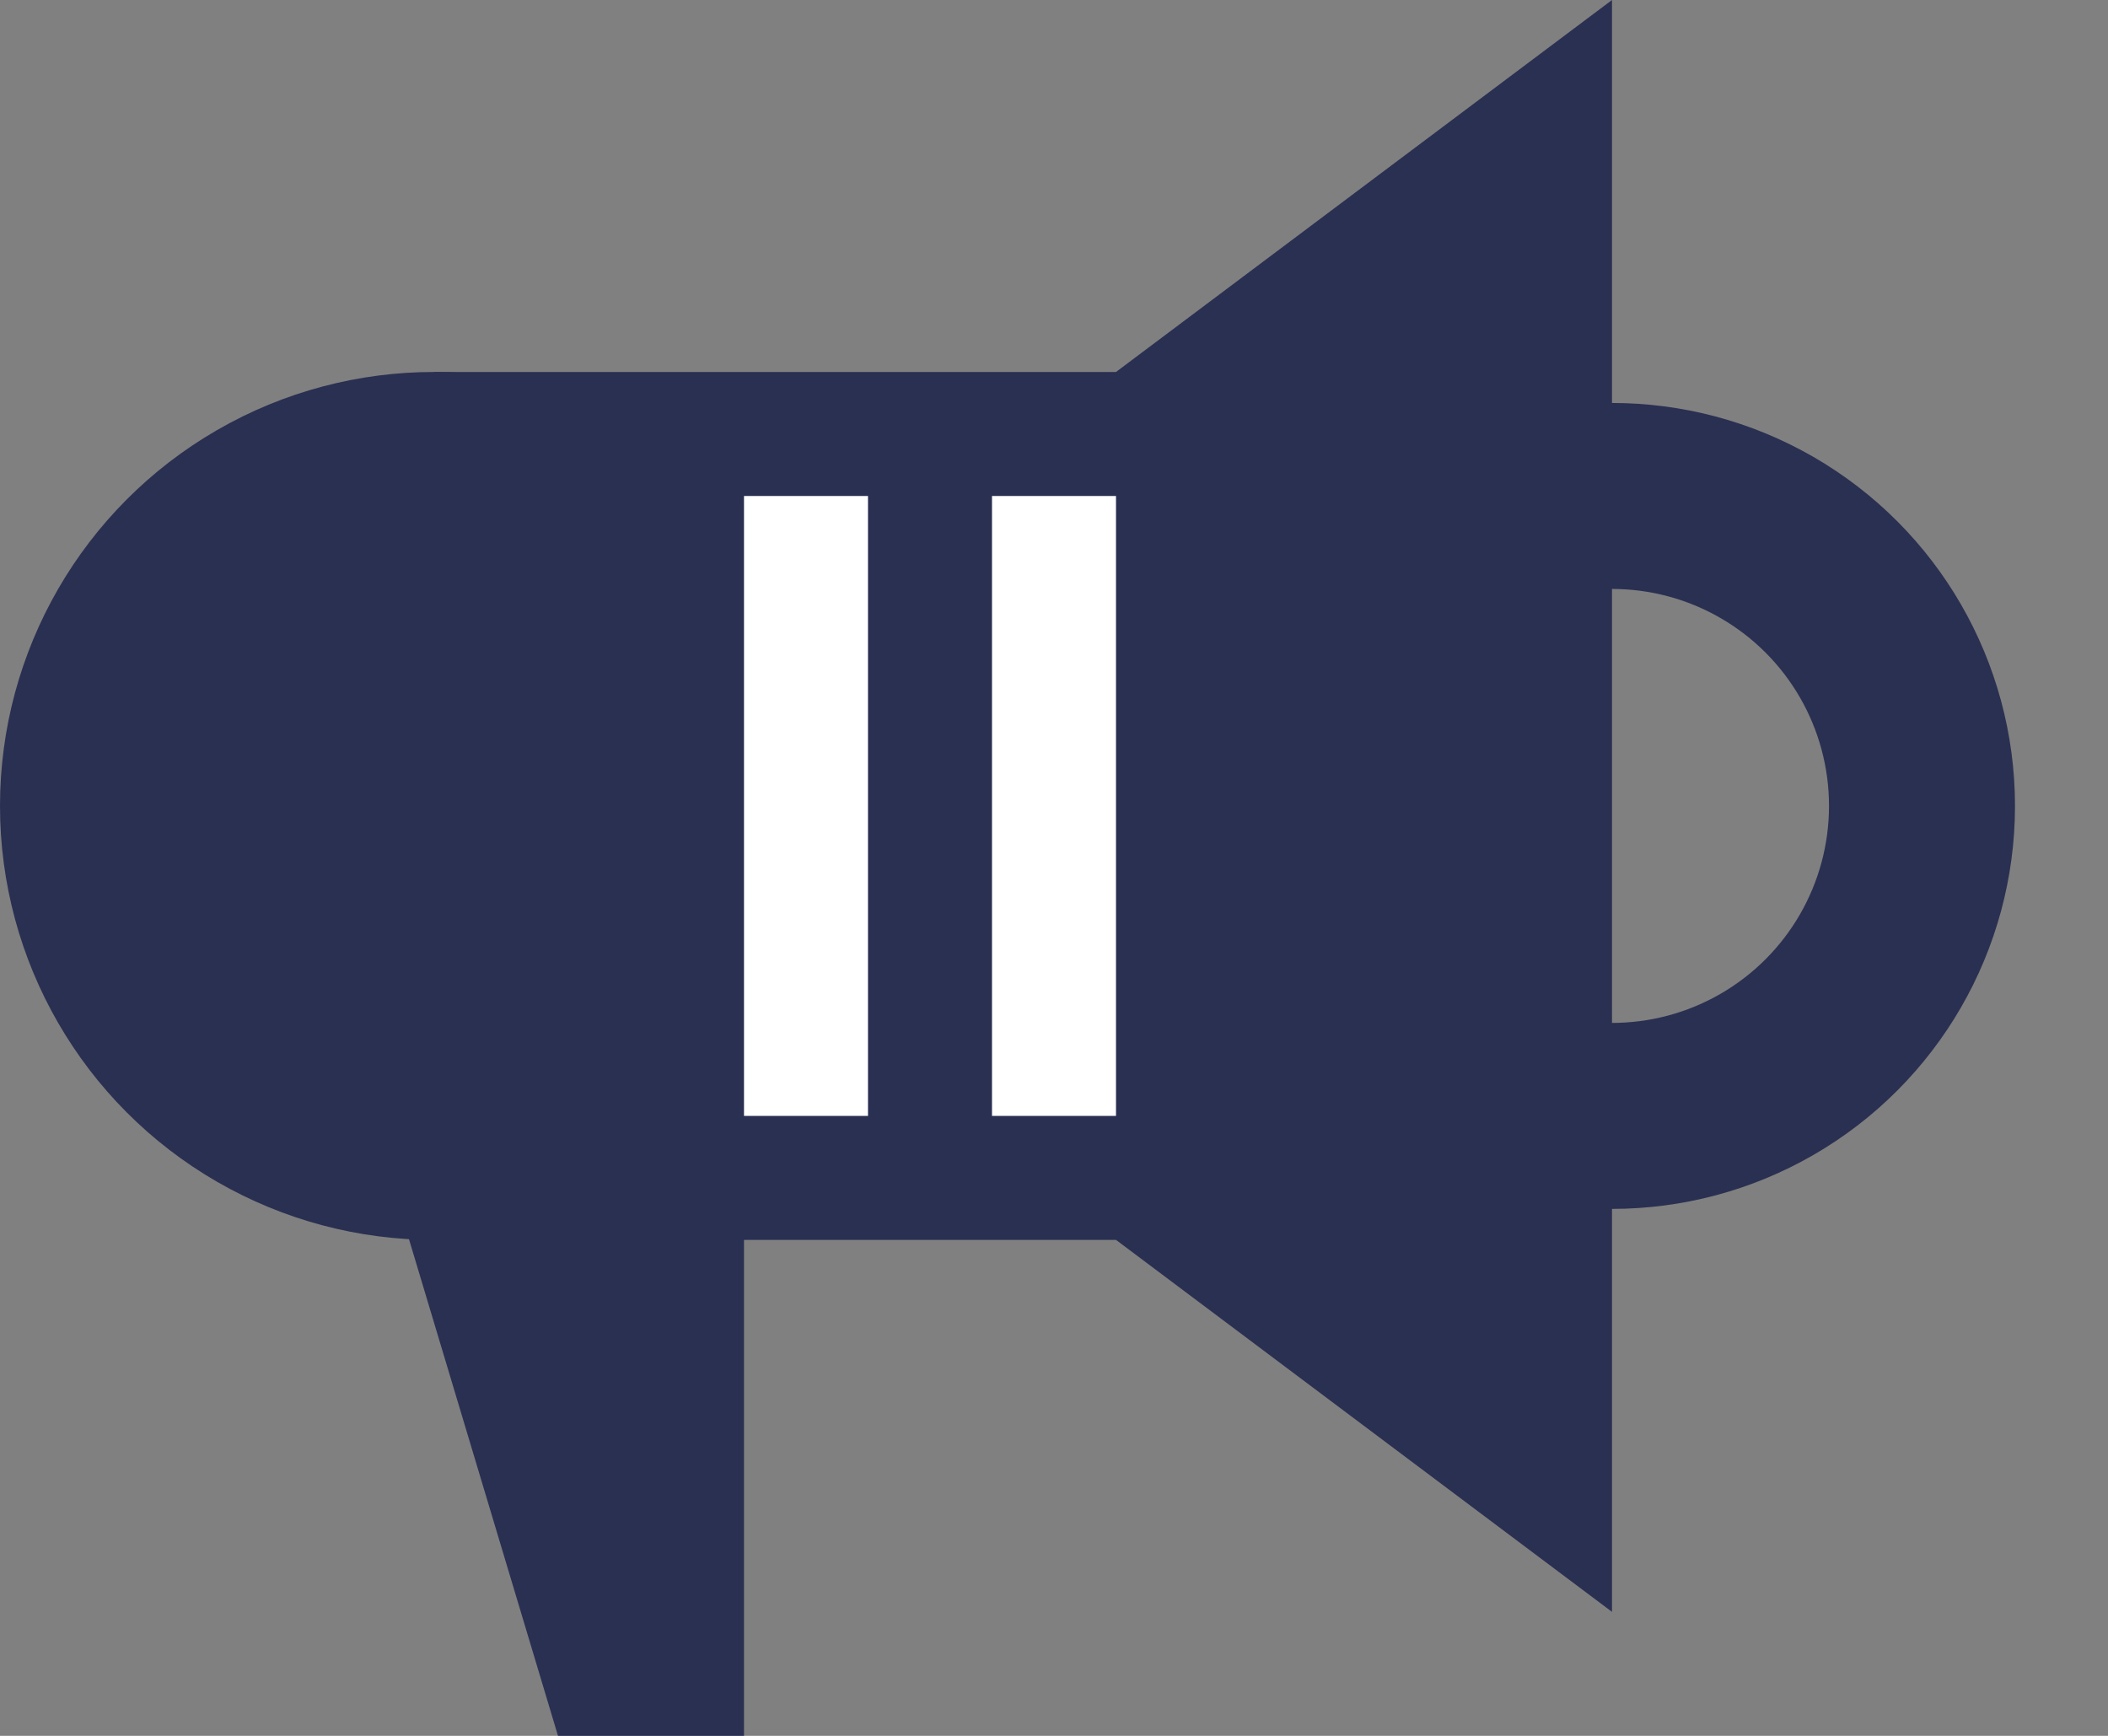 <svg xmlns="http://www.w3.org/2000/svg" width="17" height="14"><rect width="100%" height="100%" fill="#808080" stroke="none"/><g fill="none" fill-rule="evenodd" transform="translate(0 -1)"><g transform="translate(0 .242)"><path fill="#2A3052" d="M3.5 3.758H9l4-3v13l-4-3H3.5z"/><circle cx="3.5" cy="7.258" r="3.5" fill="#2A3052"/><path fill="#2A3052" d="M3 9.758l1.5 5H6v-5z"/><path fill="#FFF" d="M8 4.758h1v5H8zm-2 0h1v5H6z"/></g><circle cx="13" cy="7.5" r="2.5" stroke="#2A3052" stroke-width="1.5"/></g></svg>